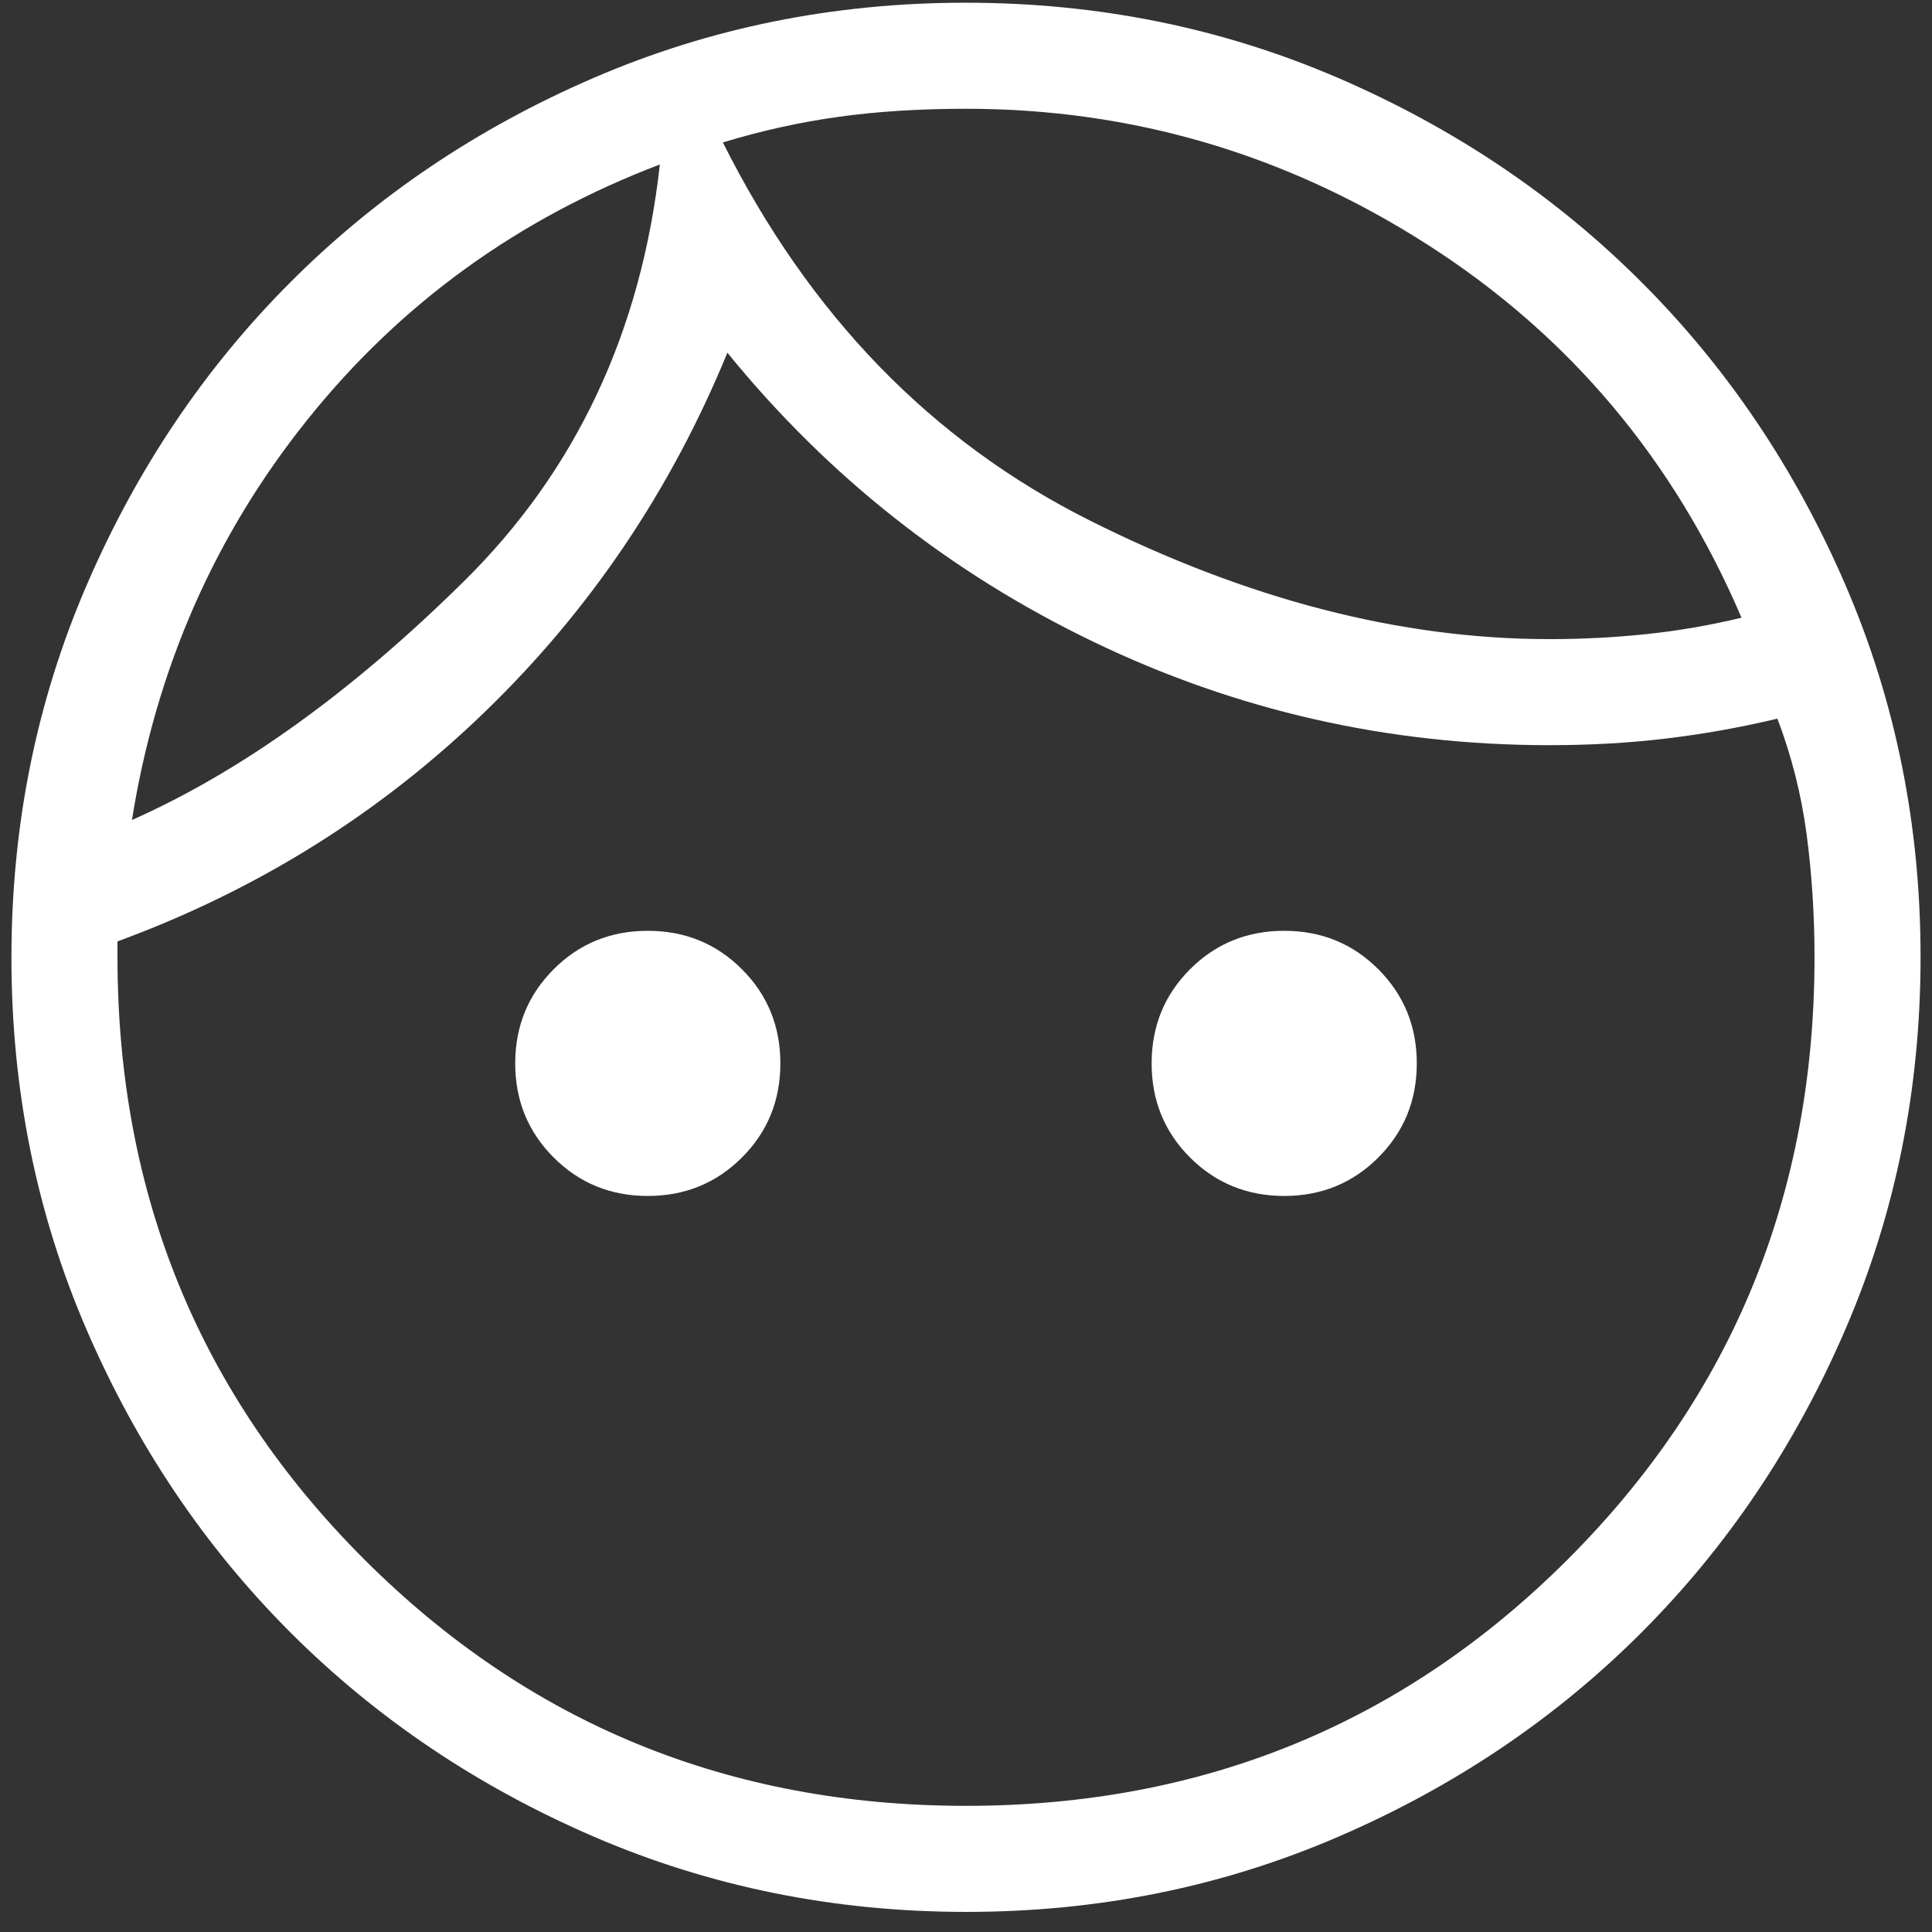 <svg width="37" height="37" viewBox="0 0 37 37" fill="none" xmlns="http://www.w3.org/2000/svg">
<rect x="0" y="0" width="37" height="37" fill="#333333" stroke="none"/>
<path d="M12.406 22.904C11.695 22.904 11.094 22.658 10.604 22.168C10.113 21.677 9.867 21.076 9.867 20.365C9.867 19.654 10.113 19.053 10.604 18.562C11.094 18.071 11.695 17.826 12.406 17.826C13.117 17.826 13.718 18.071 14.209 18.562C14.7 19.053 14.945 19.654 14.945 20.365C14.945 21.076 14.7 21.677 14.209 22.168C13.718 22.658 13.117 22.904 12.406 22.904ZM24.594 22.904C23.883 22.904 23.282 22.658 22.791 22.168C22.3 21.677 22.055 21.076 22.055 20.365C22.055 19.654 22.3 19.053 22.791 18.562C23.282 18.071 23.883 17.826 24.594 17.826C25.305 17.826 25.906 18.071 26.396 18.562C26.887 19.053 27.133 19.654 27.133 20.365C27.133 21.076 26.887 21.677 26.396 22.168C25.906 22.658 25.305 22.904 24.594 22.904ZM18.5 34.584C23.037 34.584 26.879 33.009 30.027 29.861C33.176 26.712 34.75 22.87 34.75 18.334C34.75 17.521 34.699 16.734 34.598 15.972C34.496 15.21 34.31 14.474 34.039 13.763C33.328 13.932 32.617 14.059 31.906 14.144C31.195 14.229 30.451 14.271 29.672 14.271C26.591 14.271 23.68 13.611 20.938 12.29C18.195 10.97 15.859 9.125 13.93 6.755C12.846 9.396 11.297 11.69 9.283 13.636C7.269 15.583 4.924 17.047 2.25 18.029V18.334C2.25 22.87 3.824 26.712 6.973 29.861C10.121 33.009 13.963 34.584 18.5 34.584ZM18.507 36.615C15.979 36.615 13.602 36.135 11.377 35.176C9.151 34.216 7.215 32.914 5.569 31.27C3.923 29.625 2.62 27.691 1.659 25.467C0.699 23.244 0.219 20.868 0.219 18.34C0.219 15.812 0.698 13.436 1.658 11.21C2.617 8.985 3.919 7.049 5.564 5.403C7.209 3.756 9.143 2.453 11.366 1.493C13.59 0.532 15.965 0.052 18.493 0.052C21.021 0.052 23.398 0.532 25.623 1.491C27.849 2.451 29.785 3.753 31.431 5.398C33.077 7.042 34.38 8.976 35.341 11.2C36.301 13.423 36.781 15.799 36.781 18.327C36.781 20.855 36.302 23.231 35.342 25.457C34.383 27.682 33.081 29.618 31.436 31.265C29.791 32.911 27.857 34.214 25.634 35.174C23.41 36.135 21.035 36.615 18.507 36.615ZM13.844 2.728C15.5 6.035 17.84 8.447 20.863 9.964C23.887 11.481 26.823 12.24 29.672 12.24C30.302 12.24 30.922 12.208 31.531 12.144C32.141 12.08 32.747 11.975 33.352 11.83C32.06 8.809 30.059 6.429 27.348 4.691C24.637 2.953 21.688 2.083 18.5 2.083C17.609 2.083 16.794 2.135 16.055 2.238C15.315 2.341 14.578 2.504 13.844 2.728ZM2.527 15.704C4.619 14.775 6.737 13.252 8.883 11.134C11.029 9.017 12.28 6.356 12.637 3.15C9.921 4.184 7.672 5.811 5.891 8.033C4.109 10.254 2.988 12.811 2.527 15.704Z" fill="white"/>
</svg>

